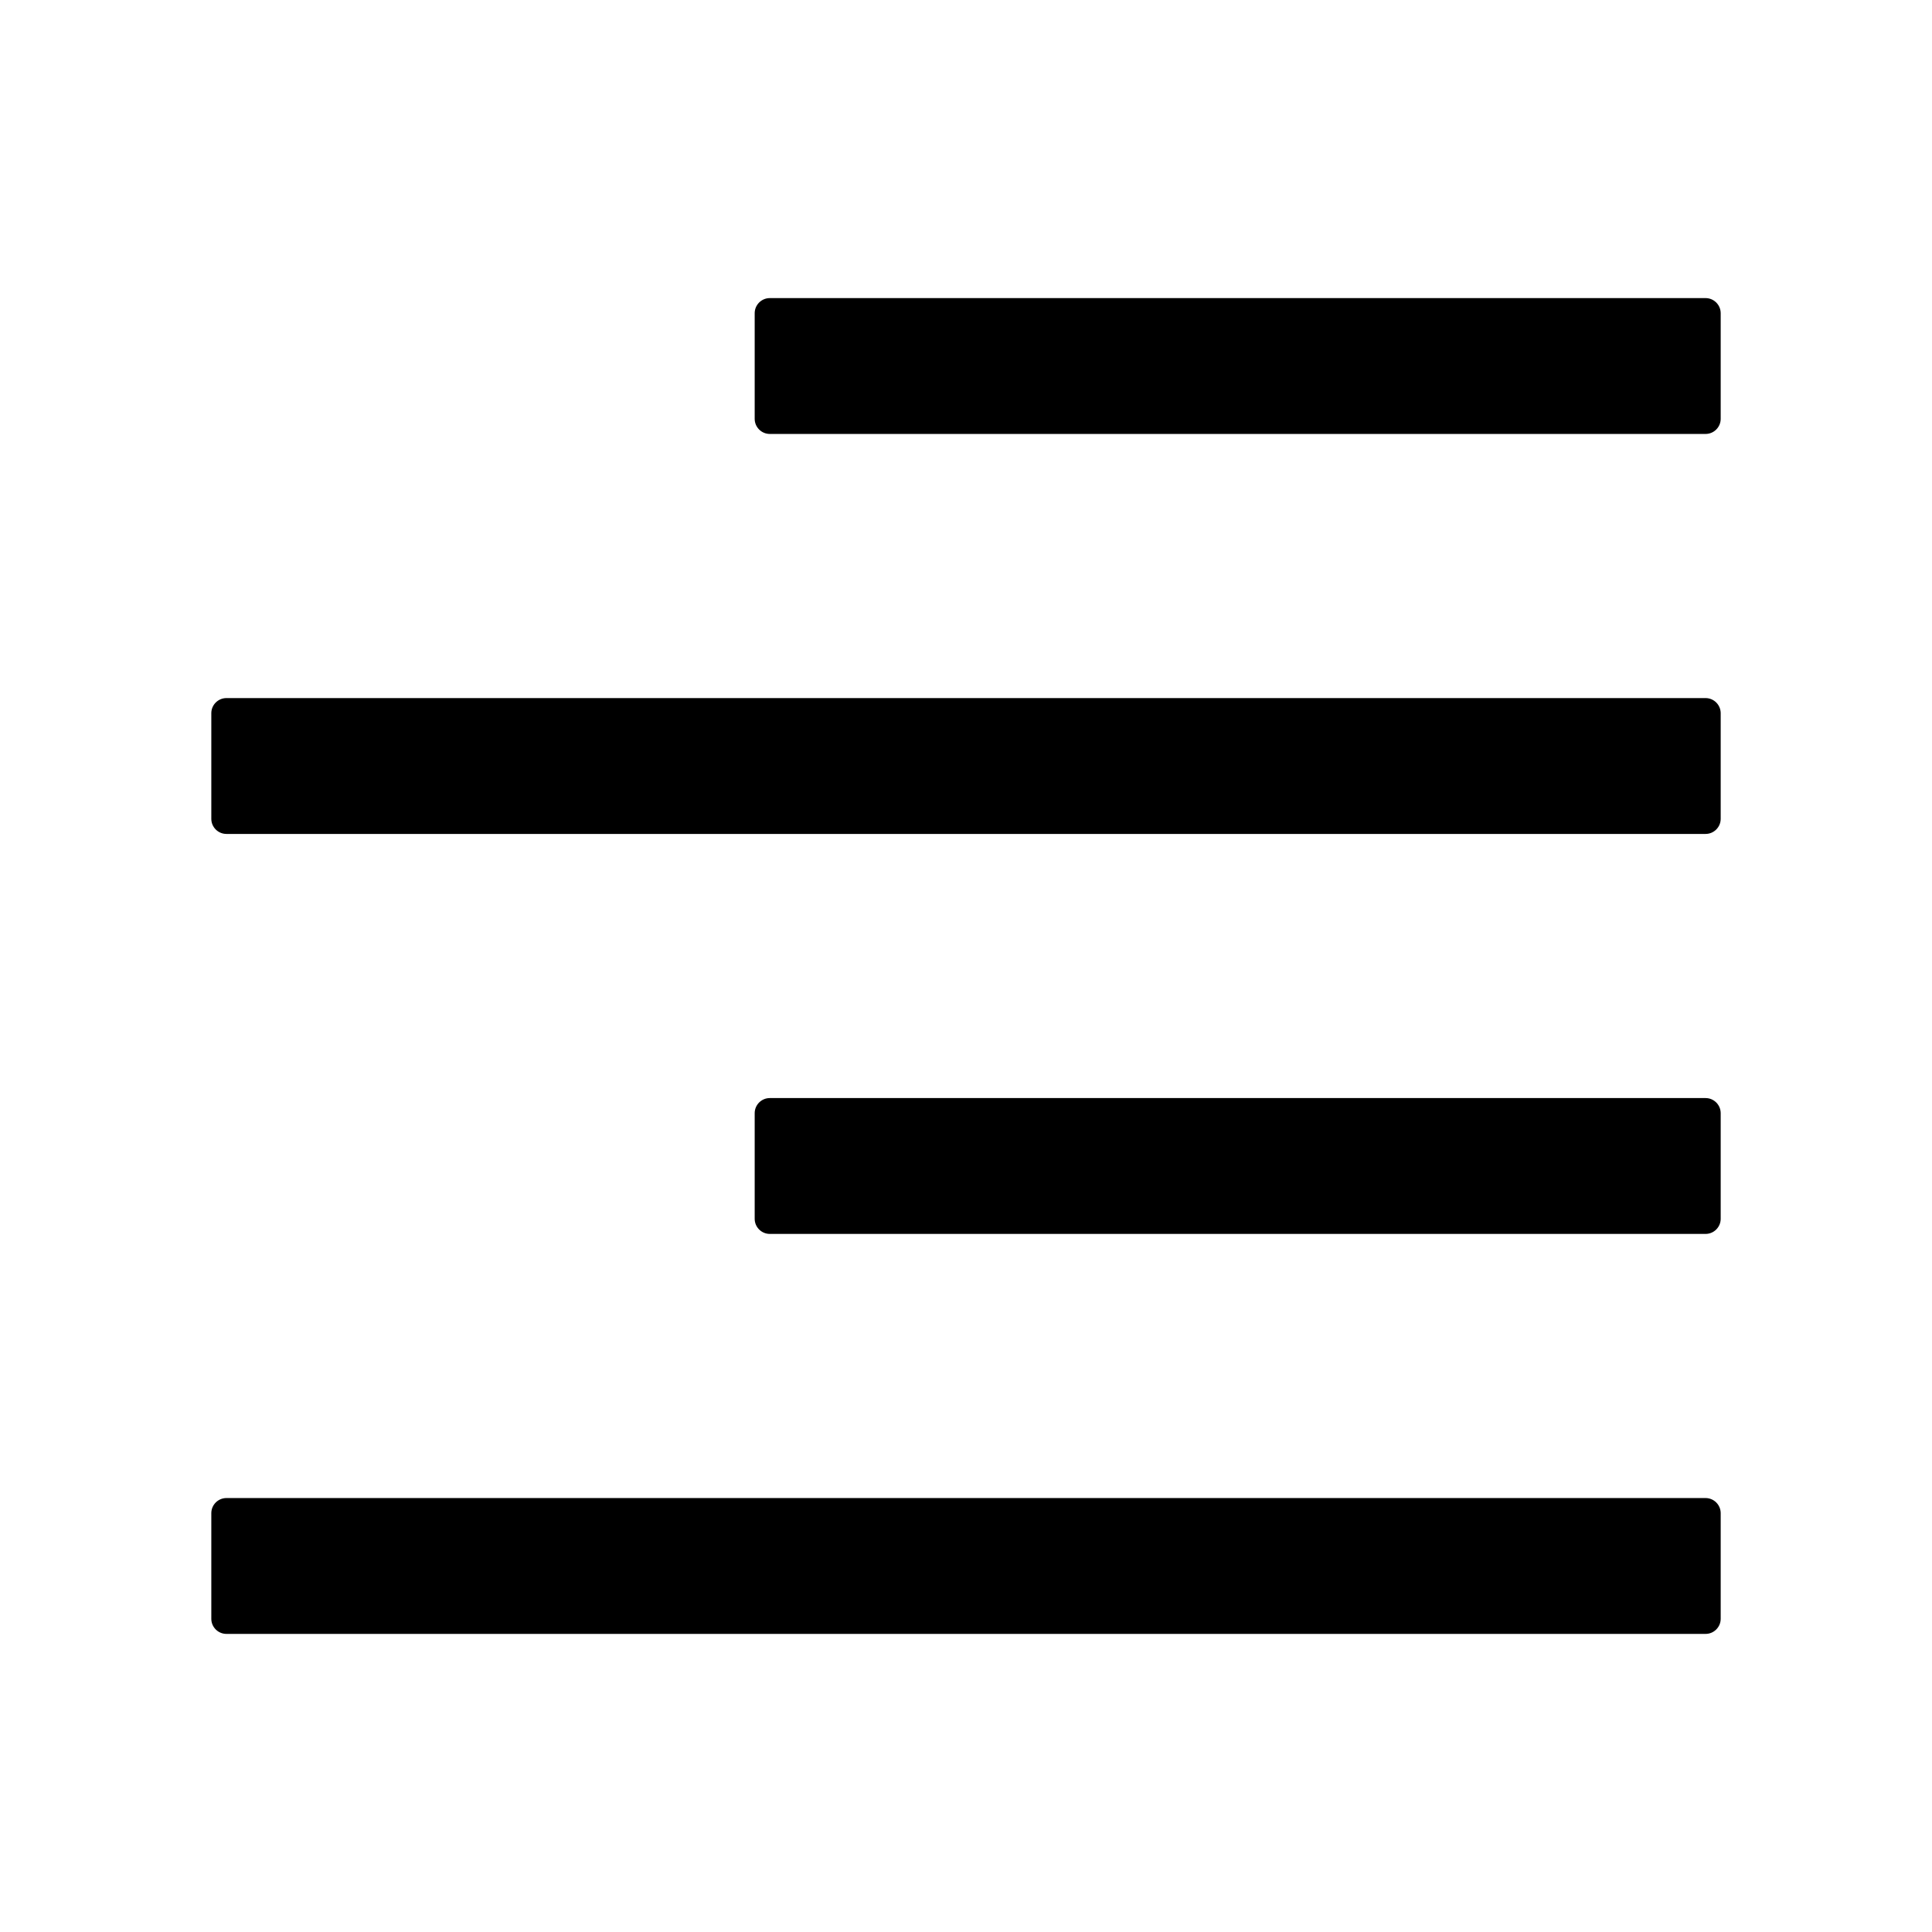 <svg xmlns="http://www.w3.org/2000/svg" class="icon" viewBox="0 0 1024 1024"><path d="M904 158H408c-4.4 0-8 3.6-8 8v56c0 4.4 3.6 8 8 8h496c4.4 0 8-3.6 8-8v-56c0-4.4-3.6-8-8-8m0 424H408c-4.4 0-8 3.6-8 8v56c0 4.4 3.6 8 8 8h496c4.4 0 8-3.6 8-8v-56c0-4.4-3.6-8-8-8m0 212H120c-4.4 0-8 3.6-8 8v56c0 4.4 3.6 8 8 8h784c4.4 0 8-3.6 8-8v-56c0-4.4-3.6-8-8-8m0-424H120c-4.4 0-8 3.6-8 8v56c0 4.4 3.6 8 8 8h784c4.4 0 8-3.6 8-8v-56c0-4.4-3.6-8-8-8"/></svg>